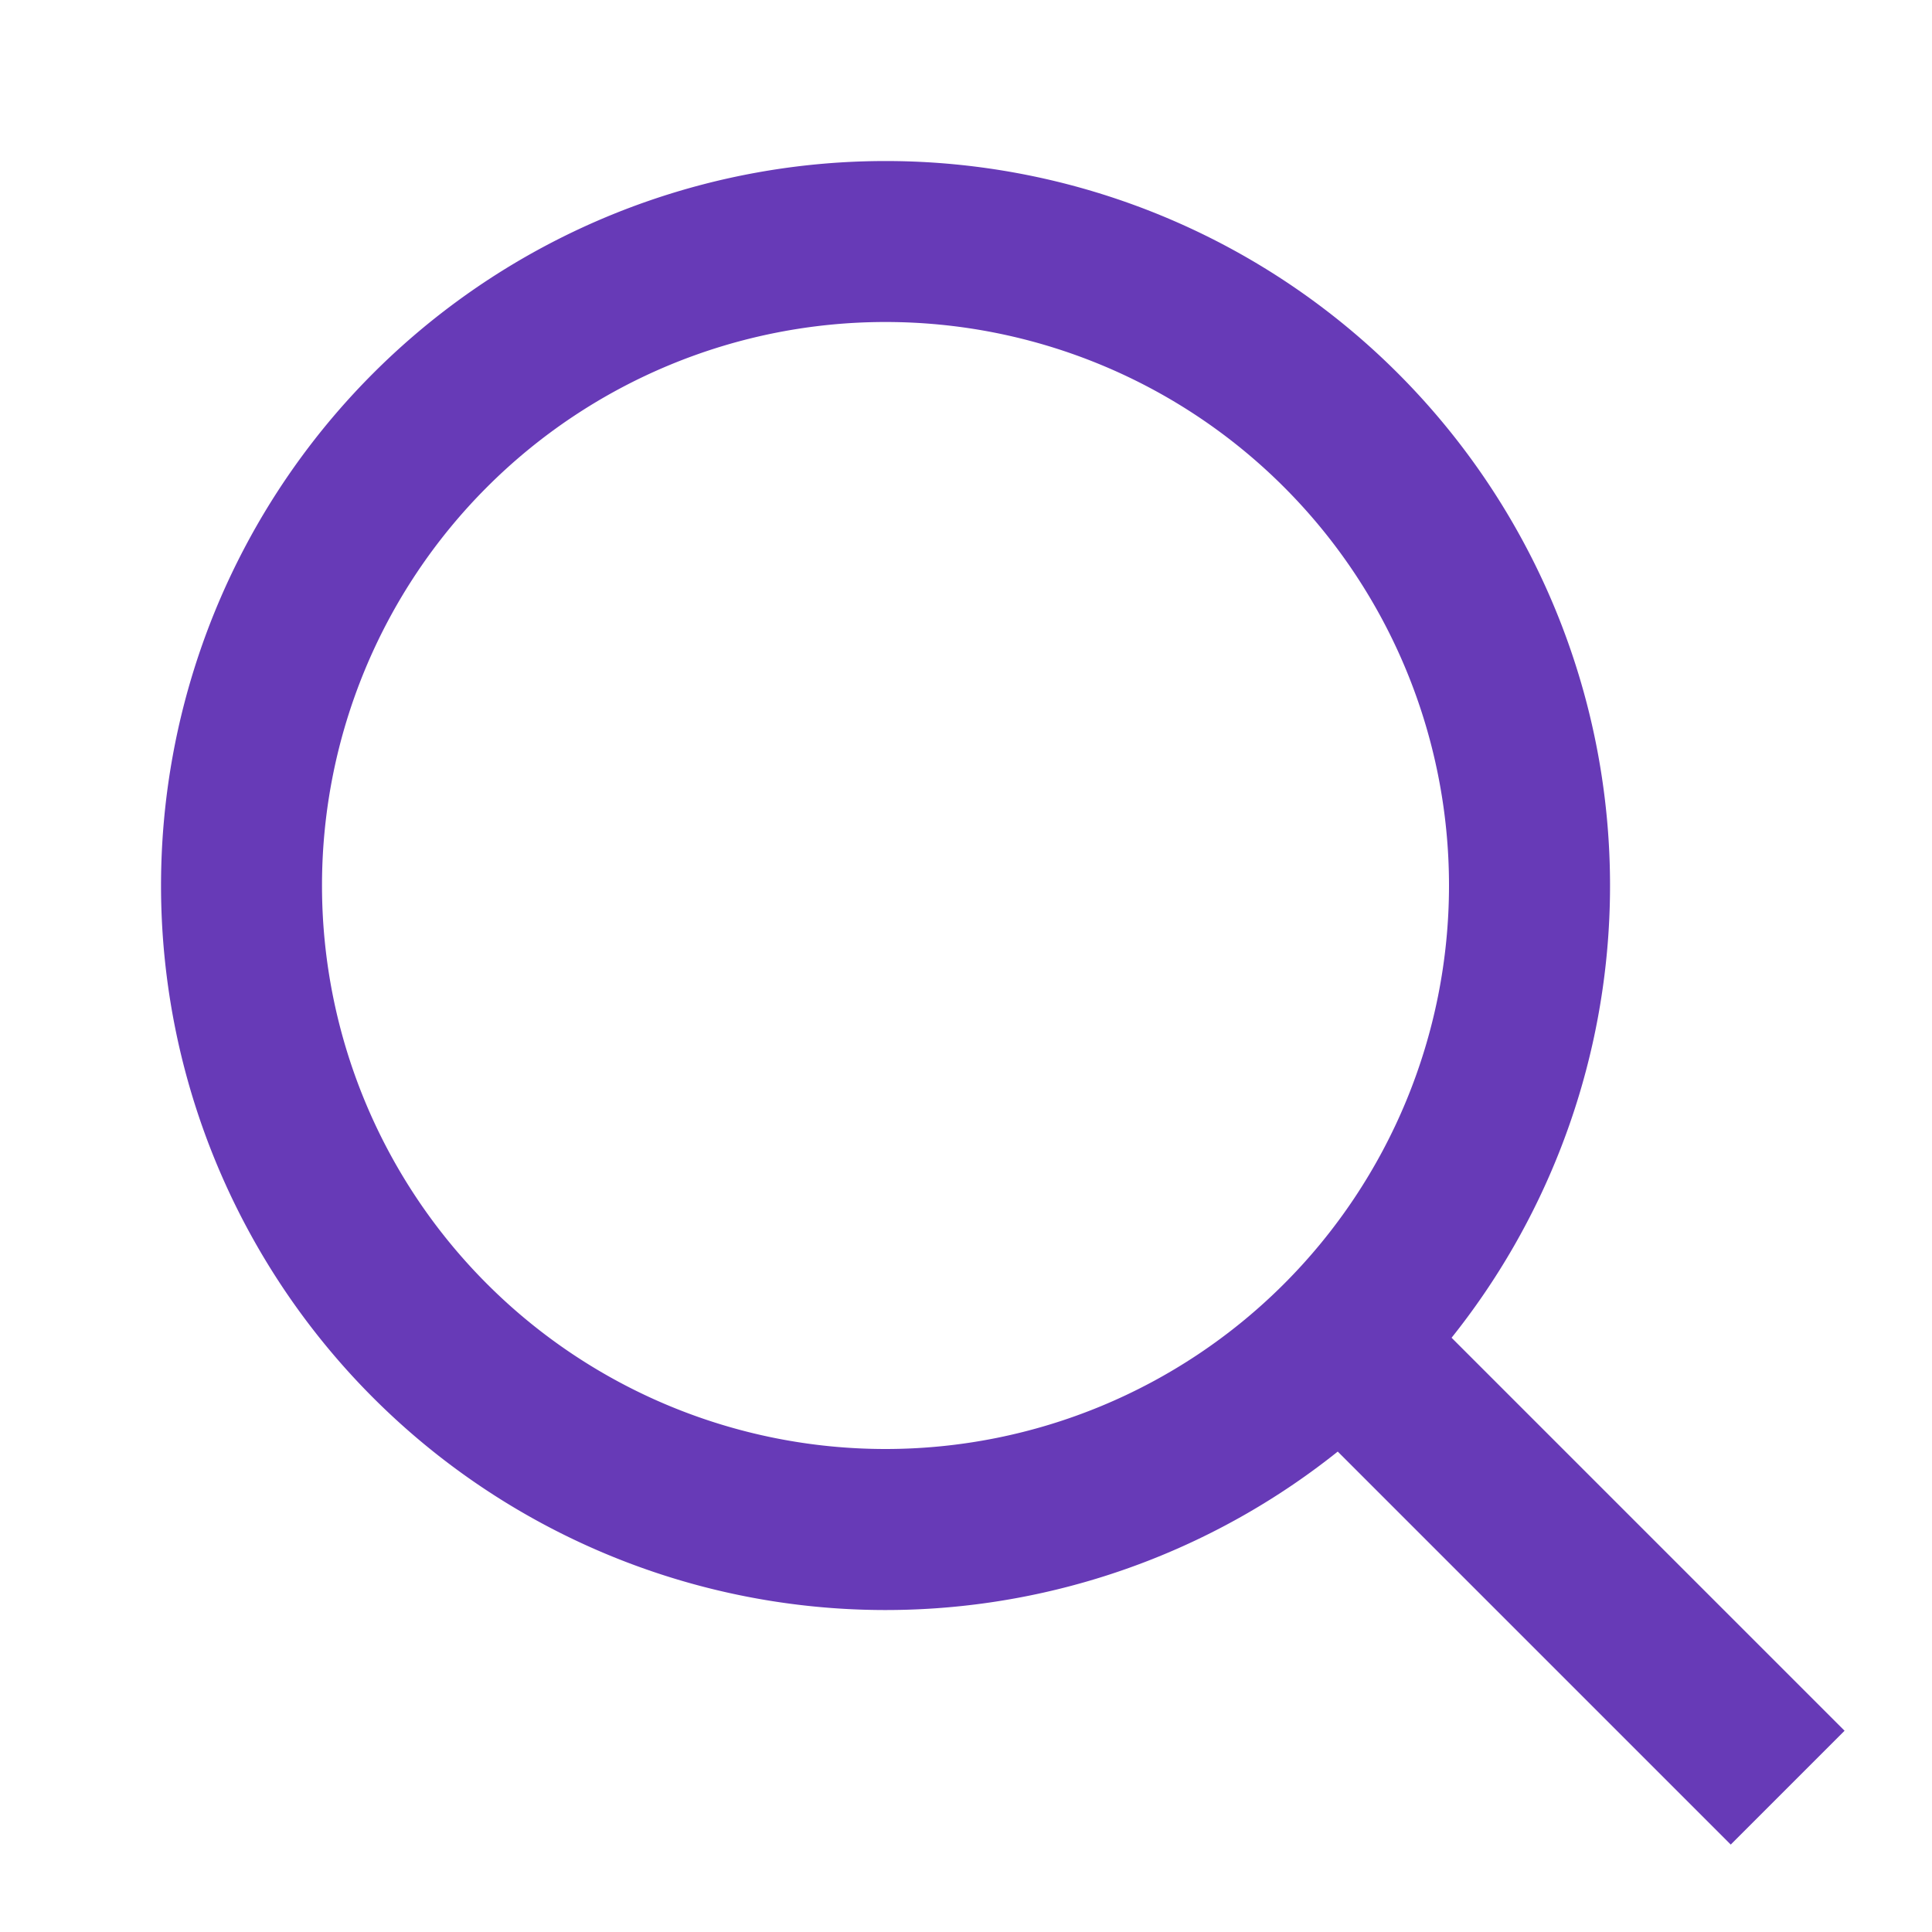 <svg width="24" height="24" viewBox="0 0 24 24" fill="none" xmlns="http://www.w3.org/2000/svg">
    <path fill-rule="evenodd" clip-rule="evenodd" d="M18 11a7 7 0 1 1-14 0 7 7 0 0 1 14 0zm-1.382 7.032a9 9 0 1 1 1.414-1.414l4.882 4.882-1.414 1.414-4.882-4.882z" fill="#673ab7"/>
</svg>
